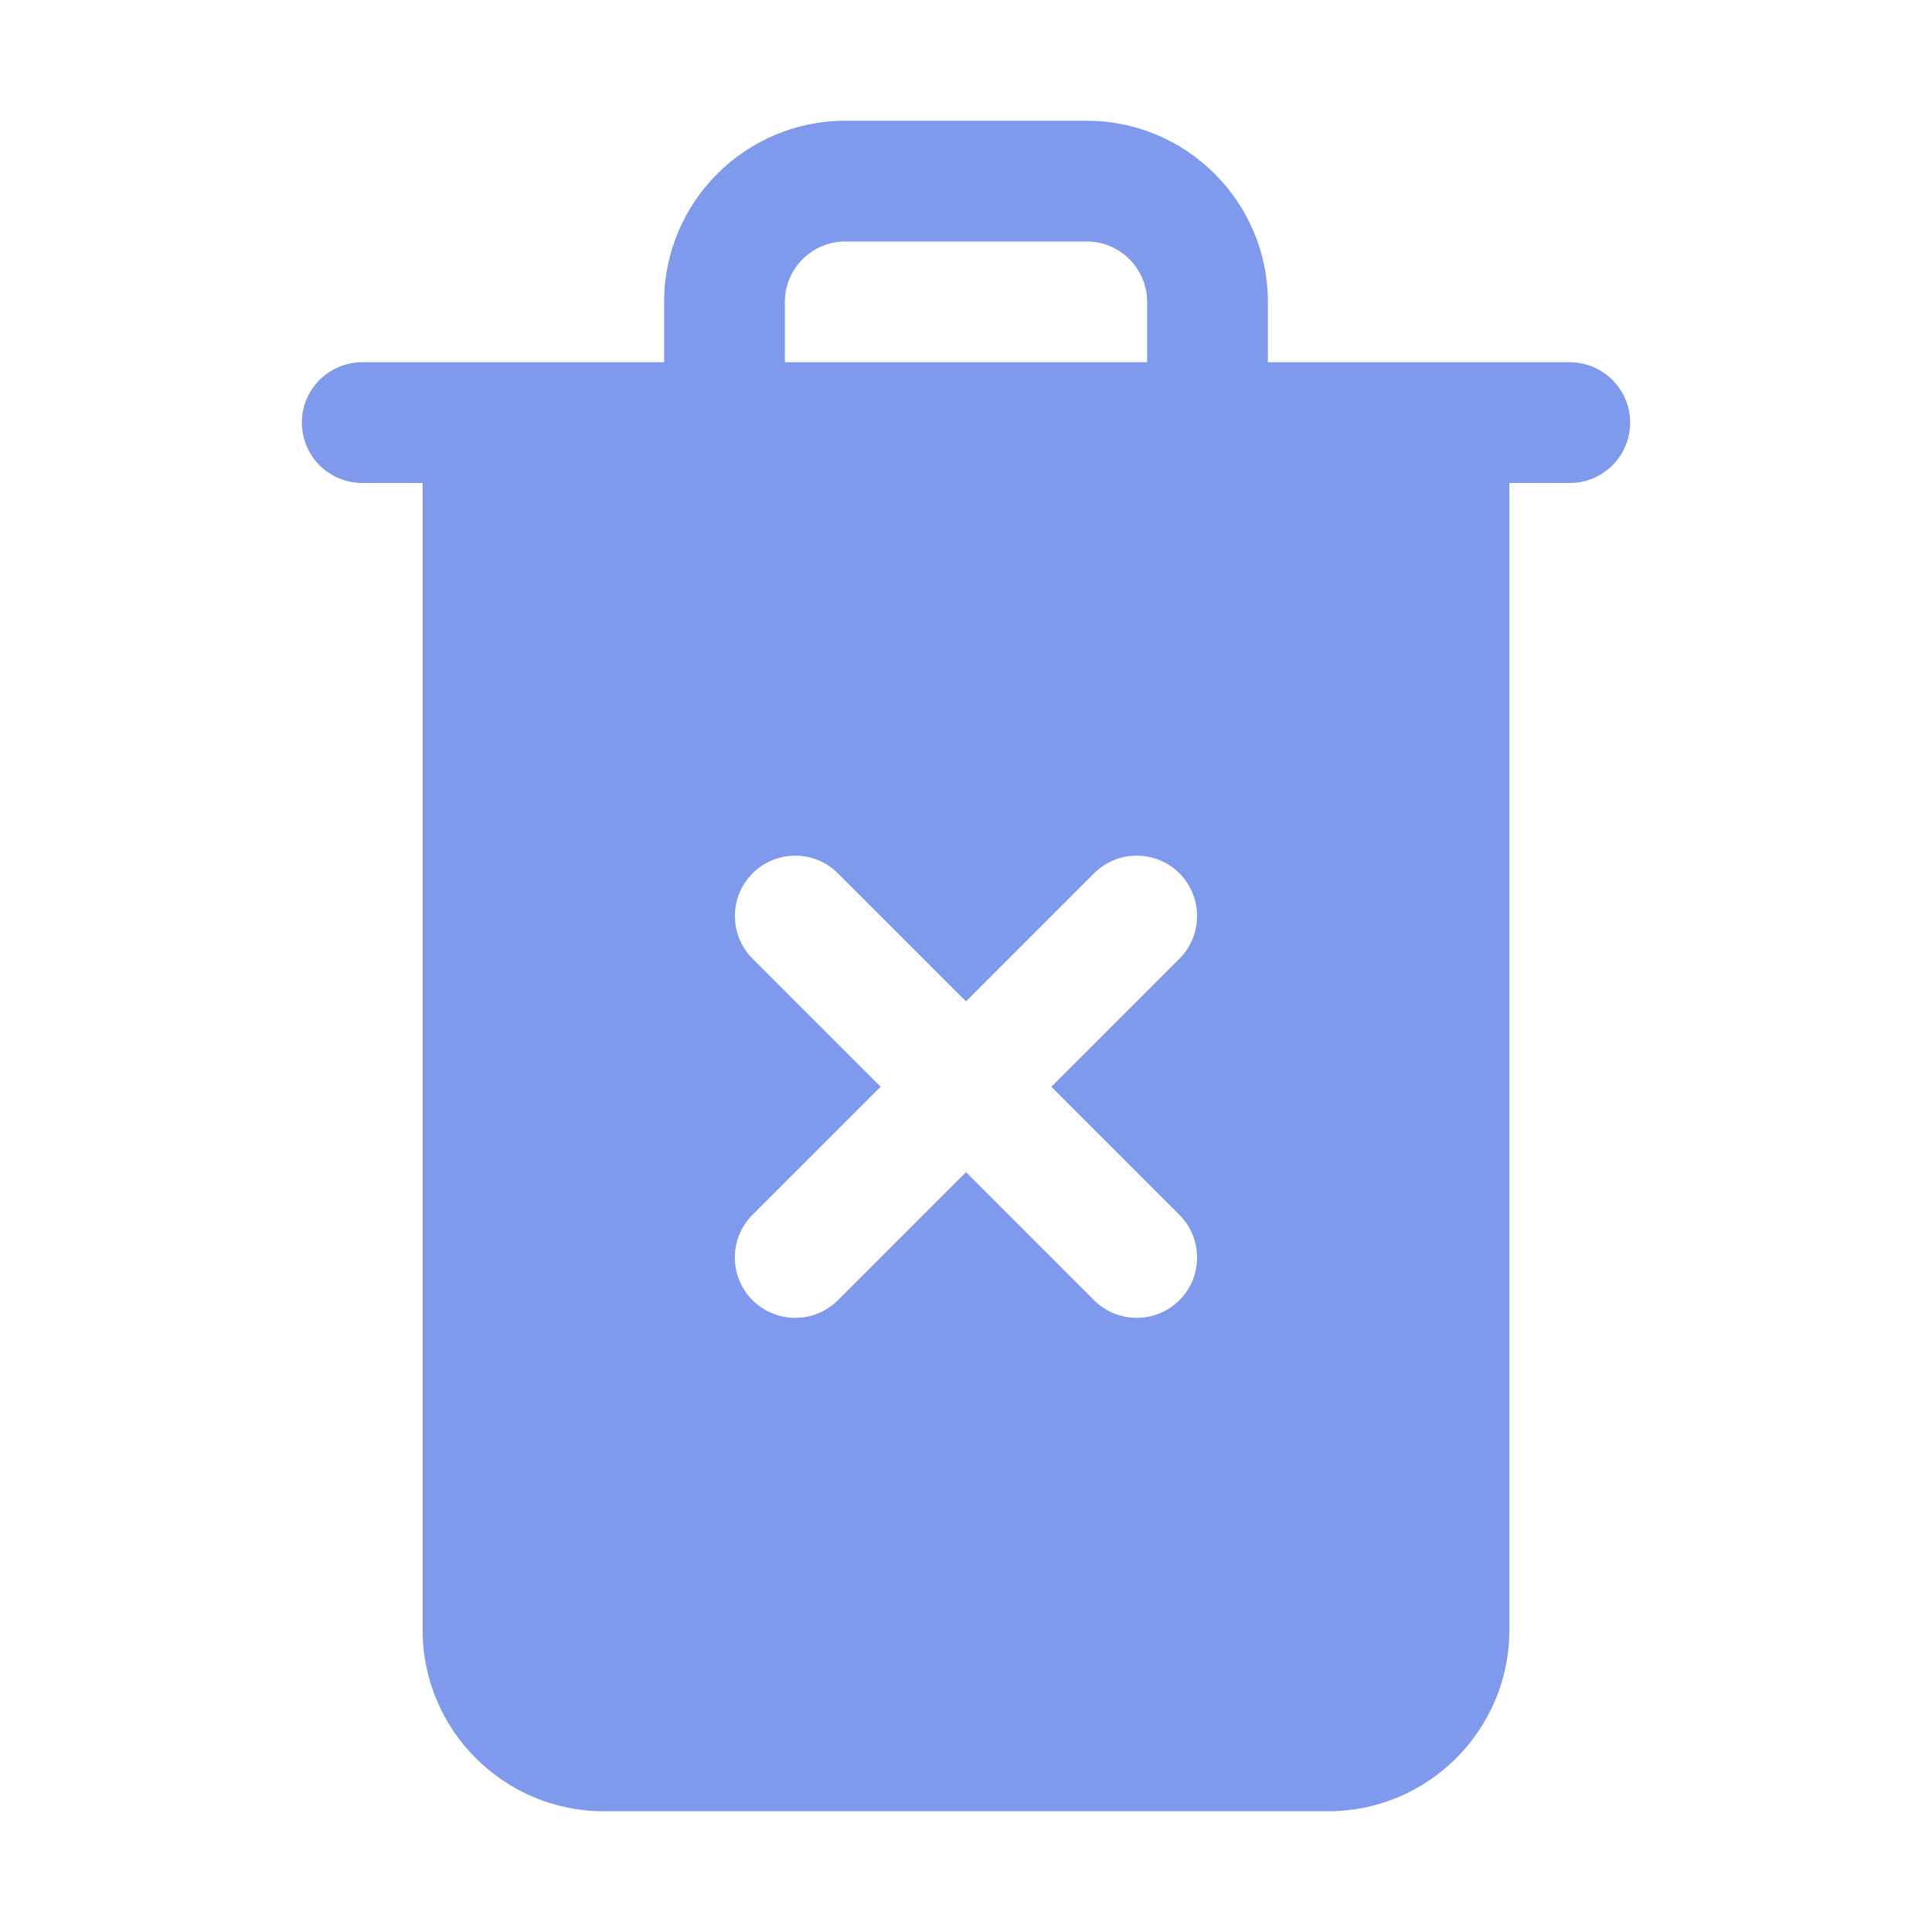 <?xml version="1.0" encoding="UTF-8"?>
<svg width="1200pt" height="1200pt" version="1.1" viewBox="0 0 1200 1200" xmlns="http://www.w3.org/2000/svg">
 <path d="m975 225h-187.5v-37.5c0-62.016-50.484-112.5-112.5-112.5h-150c-62.016 0-112.5 50.484-112.5 112.5v37.5h-187.5c-20.719 0-37.5 16.781-37.5 37.5s16.781 37.5 37.5 37.5h37.5v712.5c0 62.016 50.484 112.5 112.5 112.5h450c62.016 0 112.5-50.484 112.5-112.5v-712.5h37.5c20.719 0 37.5-16.781 37.5-37.5s-16.781-37.5-37.5-37.5zm-487.5-37.5c0-20.672 16.828-37.5 37.5-37.5h150c20.672 0 37.5 16.828 37.5 37.5v37.5h-225zm245.06 567.05c14.625 14.625 14.625 38.391 0 53.016-7.312 7.312-16.922 10.969-26.531 10.969s-19.172-3.656-26.531-10.969l-79.5-79.547-79.547 79.547c-7.312 7.312-16.922 10.969-26.531 10.969s-19.172-3.656-26.531-10.969c-14.625-14.625-14.625-38.391 0-53.016l79.594-79.547-79.547-79.547c-14.625-14.625-14.625-38.391 0-53.016s38.391-14.625 53.016 0l79.547 79.547 79.547-79.547c14.625-14.625 38.391-14.625 53.016 0s14.625 38.391 0 53.016l-79.547 79.547z" fill="#7f9aec"/>
</svg>
